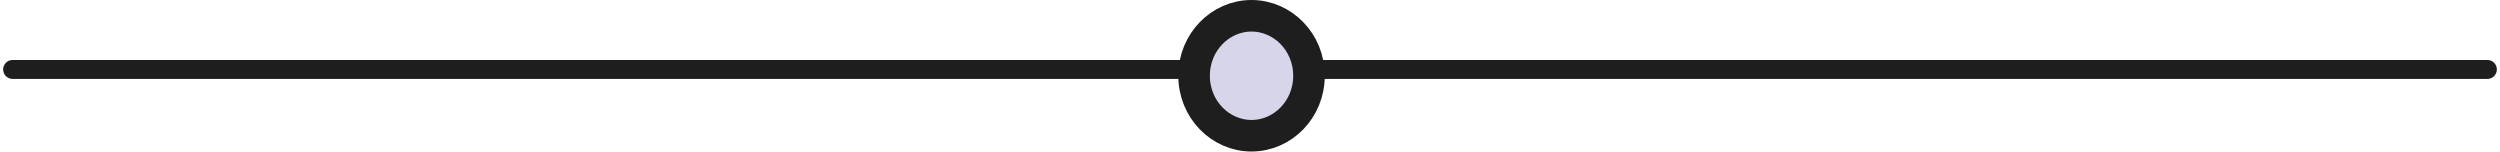 <svg width="396" height="24" viewBox="0 0 396 24" fill="none" xmlns="http://www.w3.org/2000/svg">
<path d="M2 11H197.758" stroke="#1E1E1E" stroke-width="3" stroke-linecap="round"/>
<path d="M198.241 11H394" stroke="#1E1E1E" stroke-width="3" stroke-linecap="round"/>
<path d="M207.343 12C207.343 17.327 203.189 21.5 198.242 21.5C193.295 21.5 189.142 17.327 189.142 12C189.142 6.673 193.295 2.5 198.242 2.5C203.189 2.5 207.343 6.673 207.343 12Z" fill="#D7D5EA" stroke="#1E1E1E" stroke-width="5"/>
</svg>
